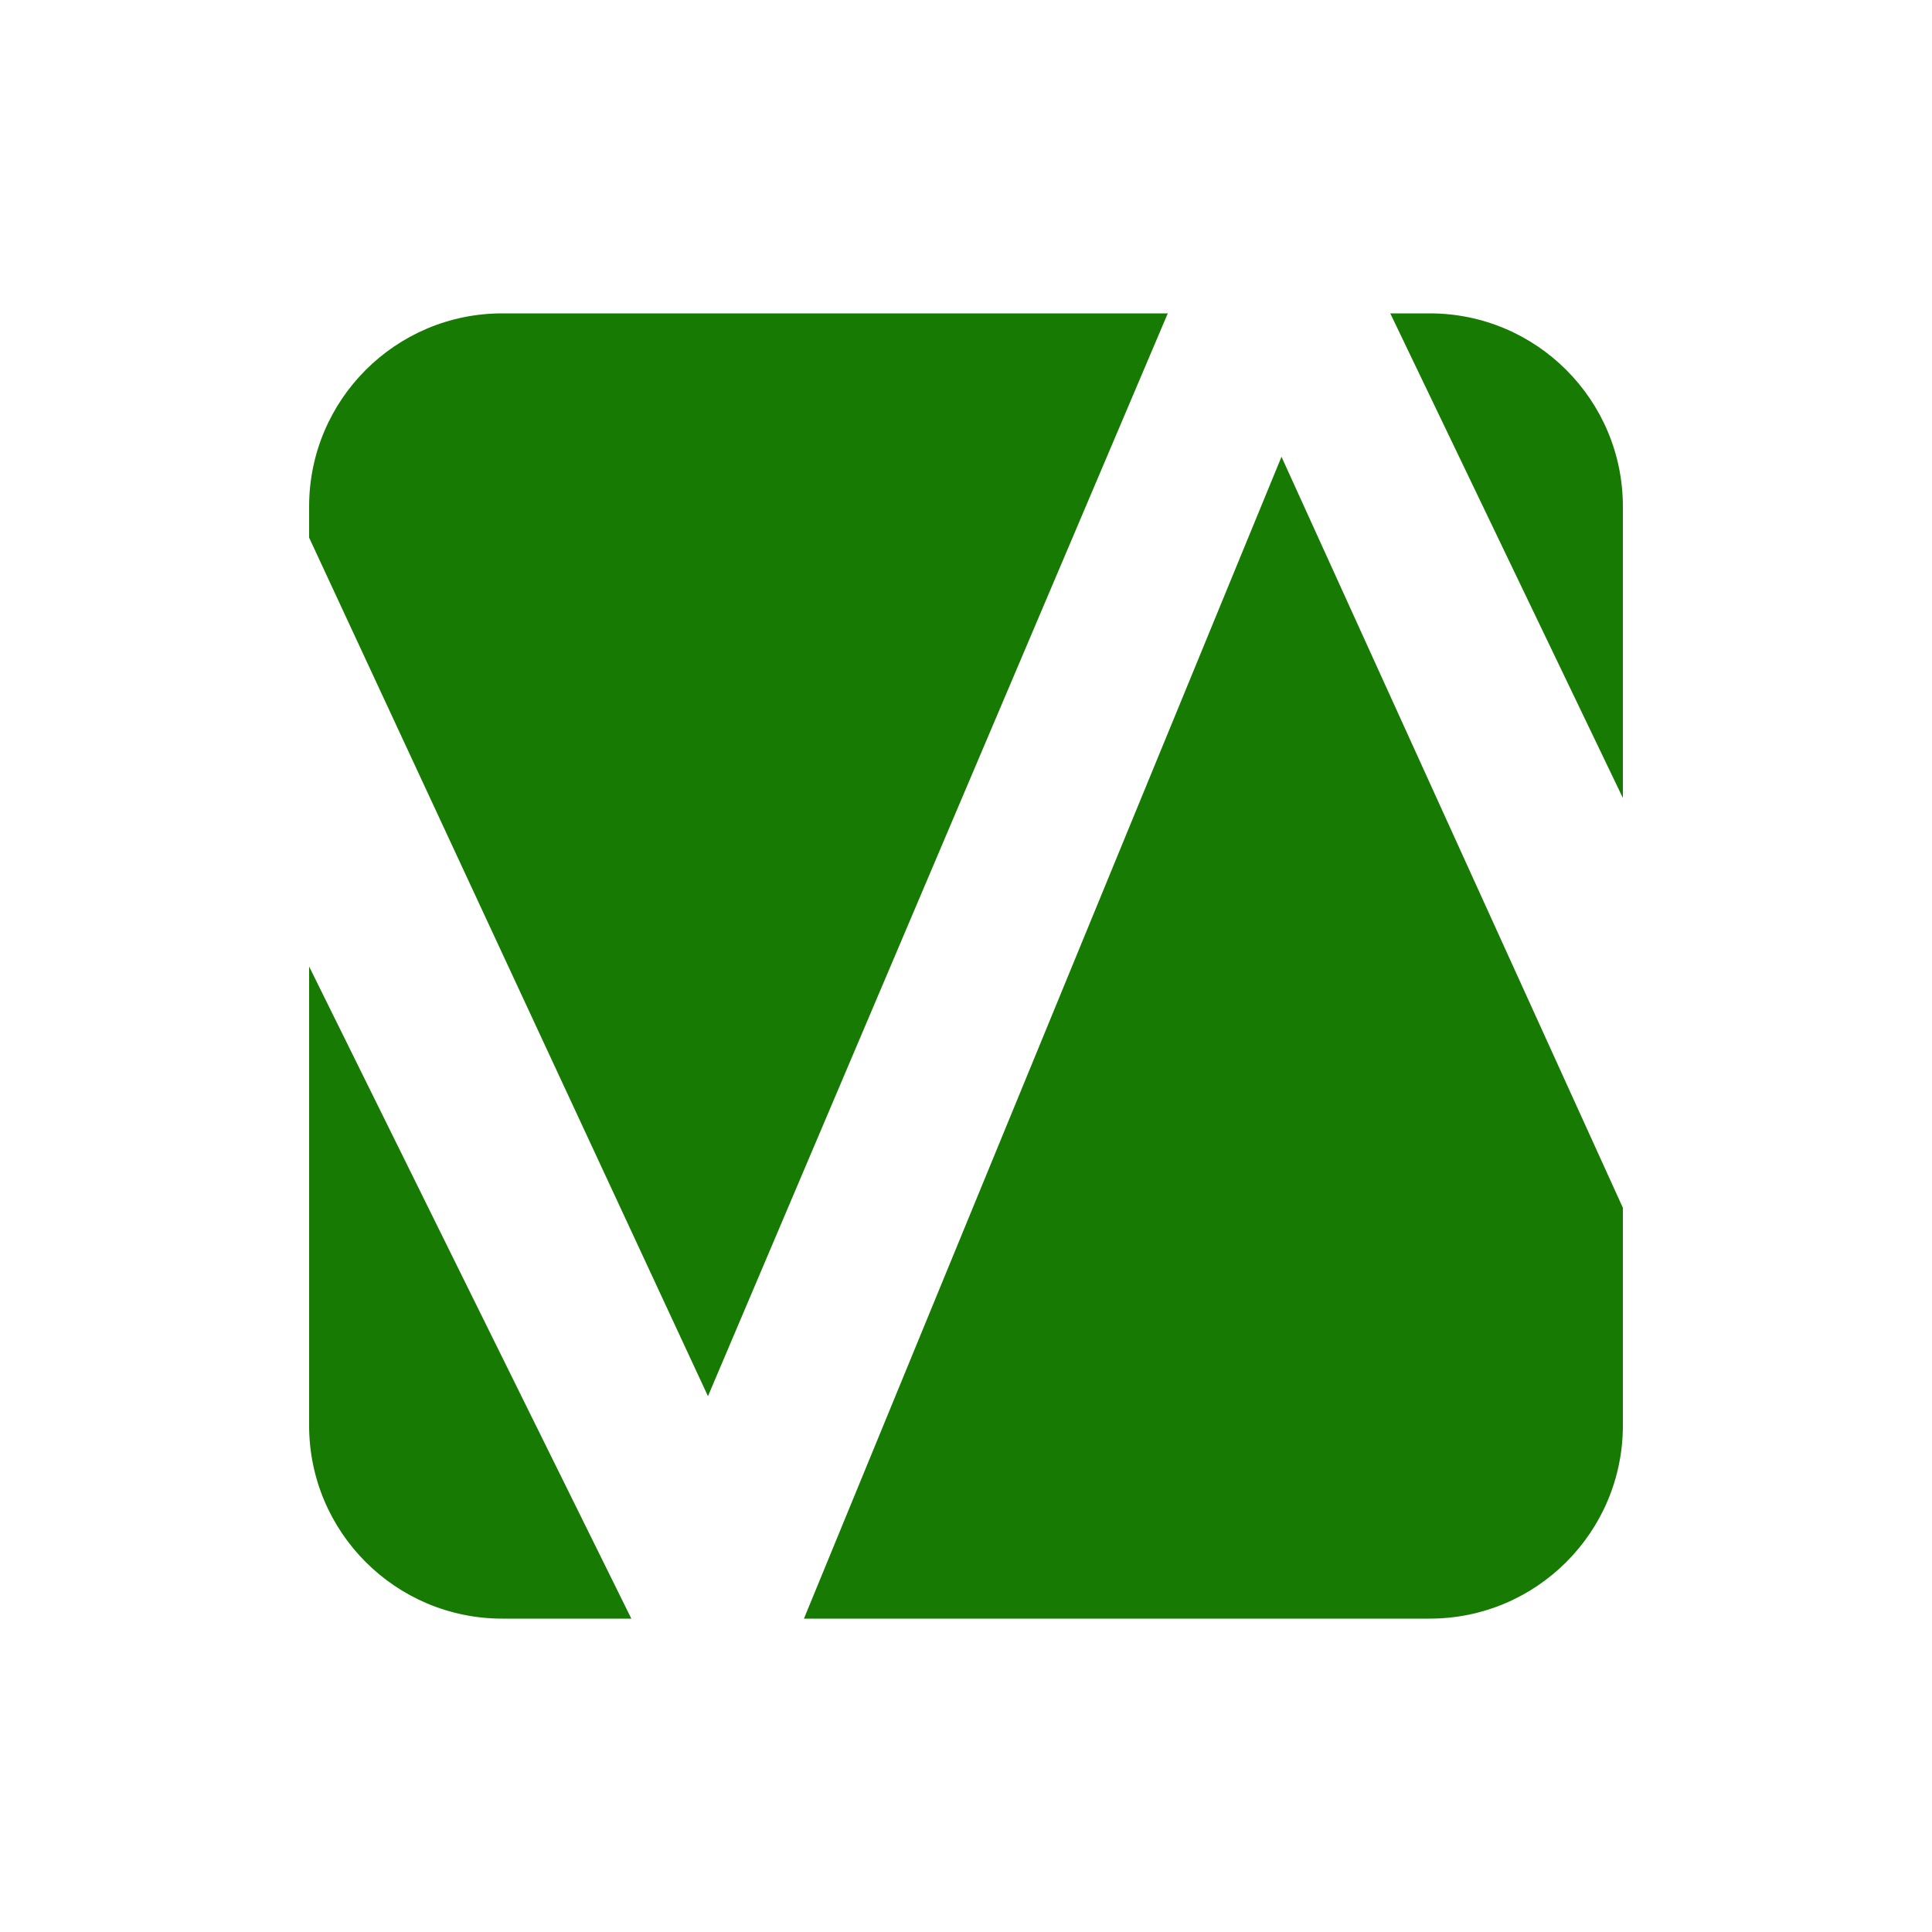 <svg width="50" height="50" viewBox="0 0 50 50" fill="none" xmlns="http://www.w3.org/2000/svg">
<path fill-rule="evenodd" clip-rule="evenodd" d="M30.222 8.11L18.322 36.133L8 13.914V13.11C8 10.348 10.239 8.11 13 8.11H30.222ZM35.98 8.11L42 20.651V13.11C42 10.348 39.761 8.11 37 8.11H35.98ZM42 31.258L33.165 11.821L20.806 41.89H37C39.761 41.89 42 39.652 42 36.89V31.258ZM16.339 41.89L8 25.013V36.89C8 39.652 10.239 41.89 13 41.89H16.339Z" fill="#177A02"/>
</svg>
